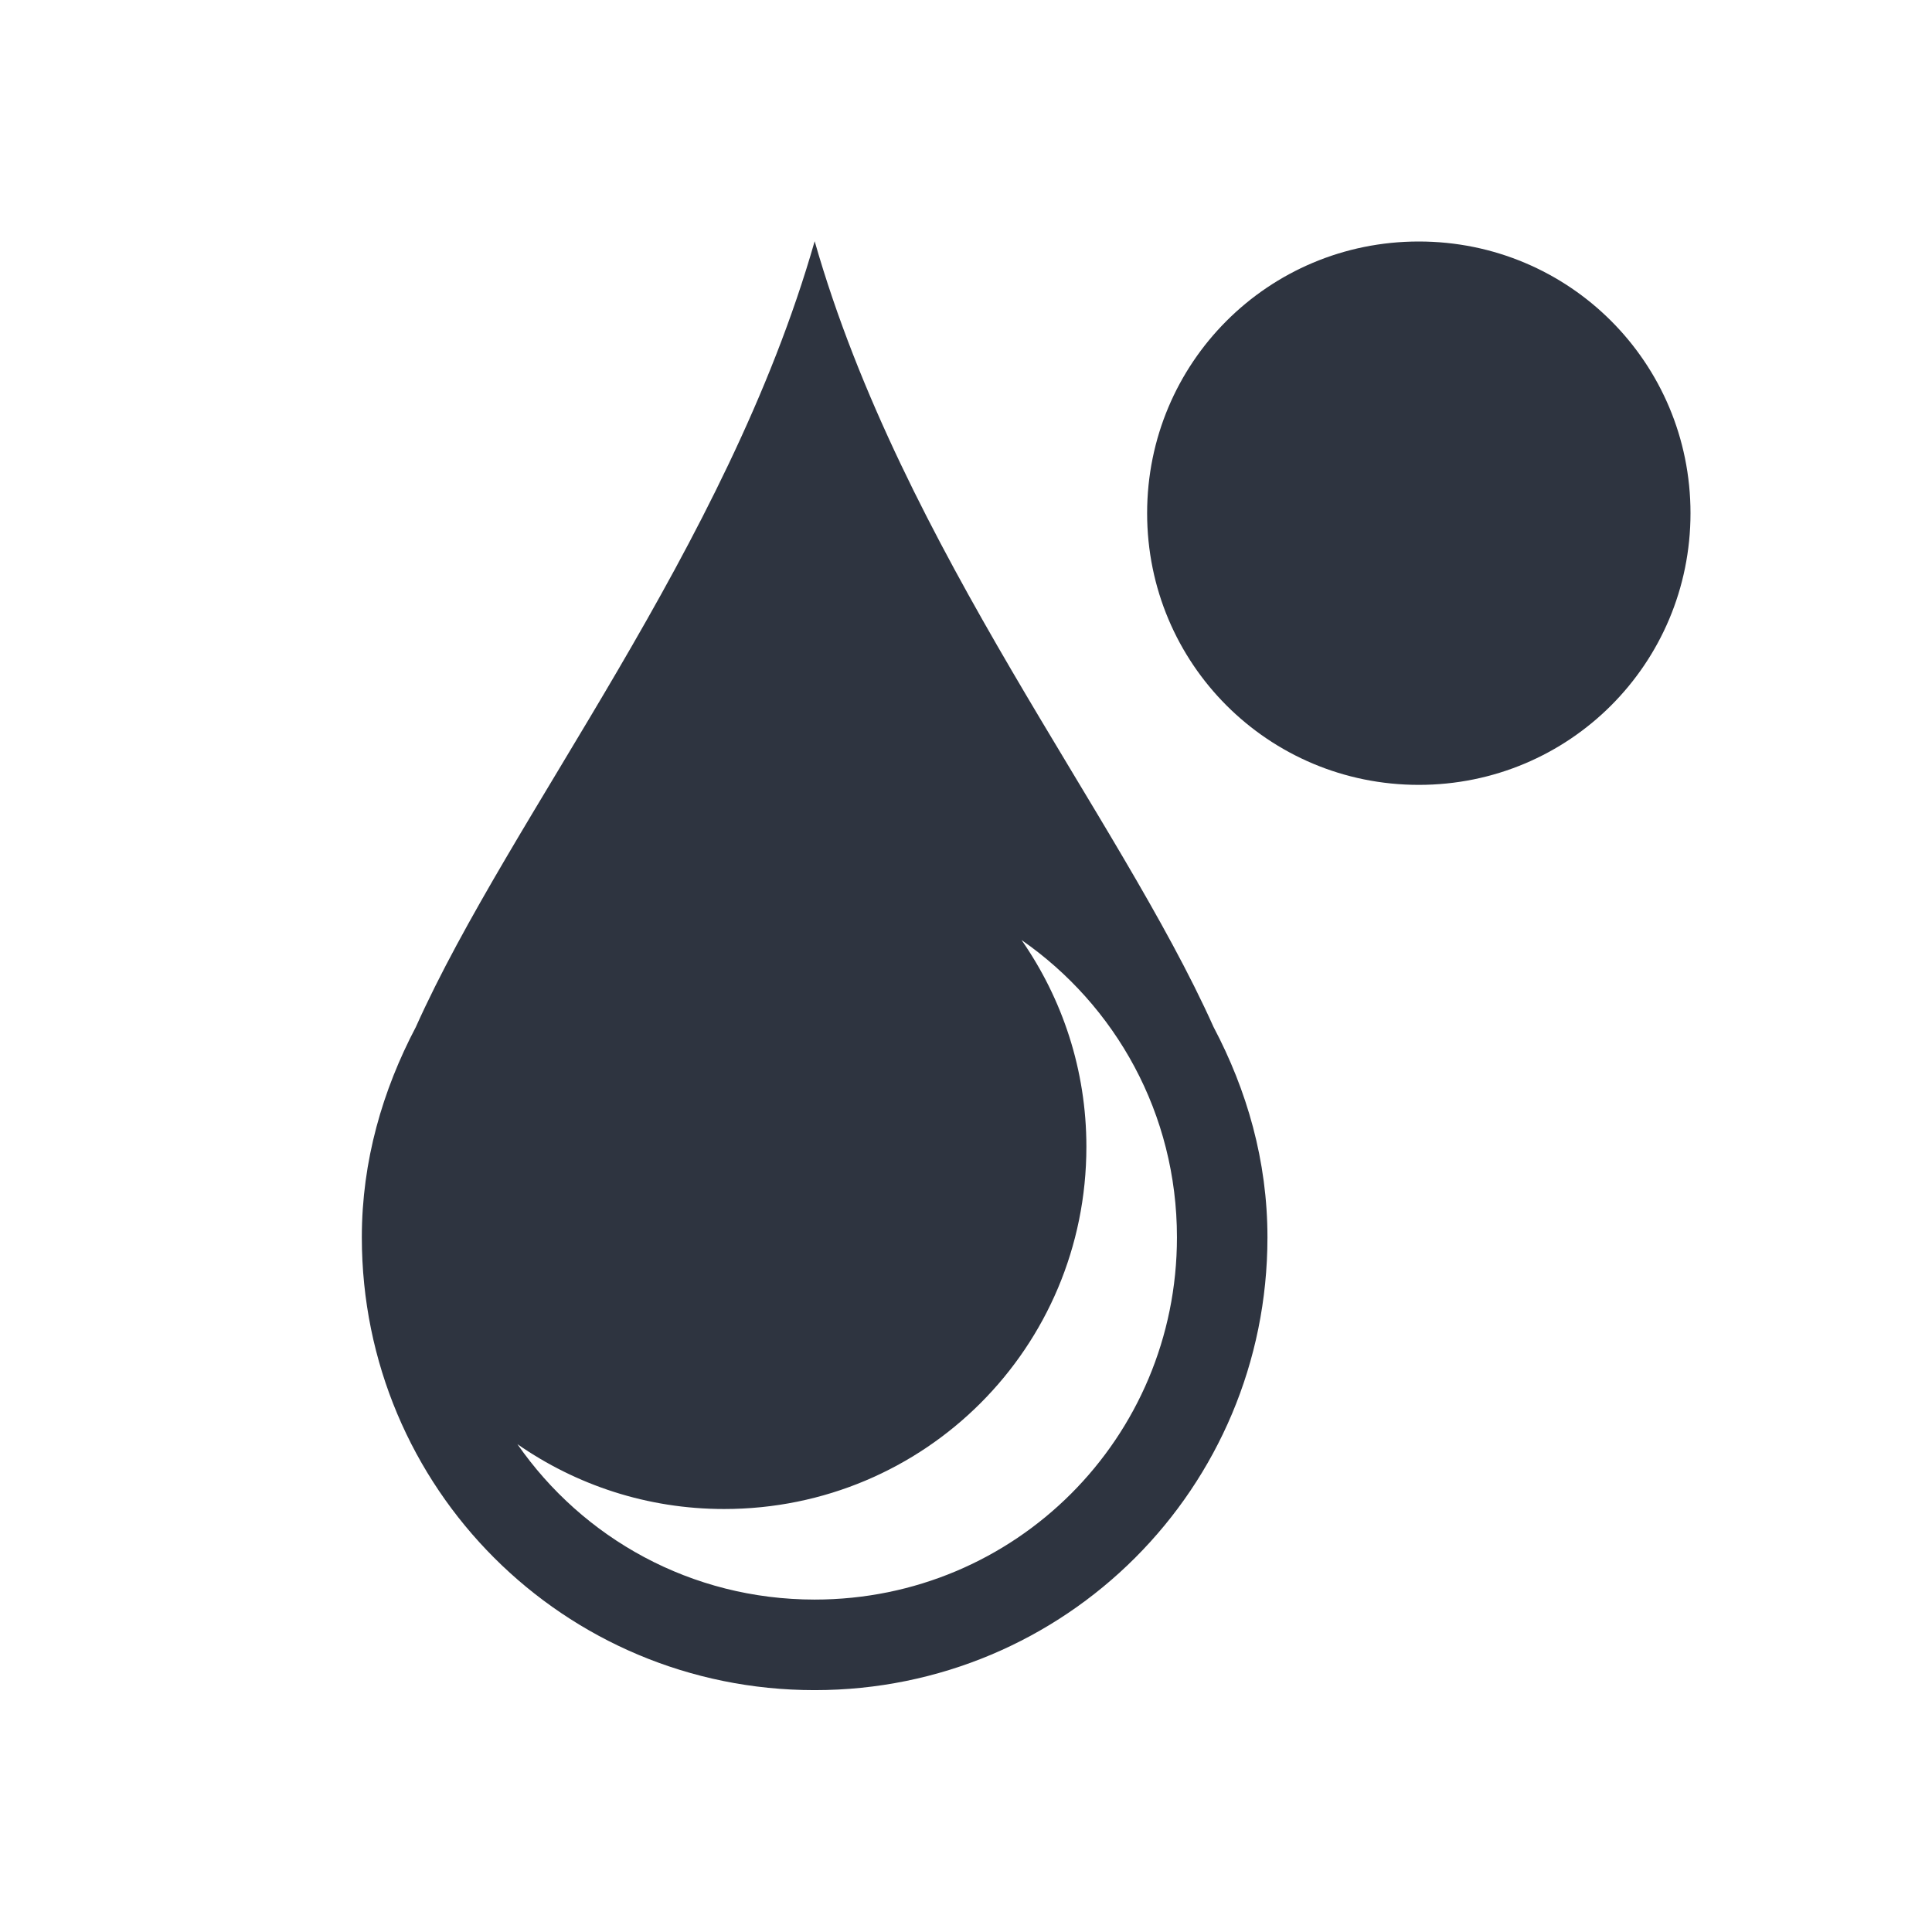 <?xml version="1.0" encoding="UTF-8"?>
<svg version="1.1" viewBox="0 0 32 32" xmlns="http://www.w3.org/2000/svg">
 <defs>
  <style type="text/css">.ColorScheme-Text {
        color:#2e3440;
      }</style>
 </defs>
 <path class="ColorScheme-Text" d="m13.494 3.994c-1.46 5.107-5.03 9.5-6.606 13.016-0.55 1.046-0.895 2.217-0.895 3.484 0 4.155 3.345 7.5 7.5 7.5s7.5-3.345 7.5-7.5c0-1.268-0.341-2.439-0.893-3.484-1.575-3.514-5.148-7.908-6.607-13.016zm10.006 0.006c-2.493 0-4.5 2.007-4.5 4.5s2.007 4.5 4.5 4.5 4.5-2.007 4.5-4.5-2.007-4.5-4.5-4.5zm-6.58 11.57c1.557 1.081 2.574 2.876 2.574 4.924 0 3.324-2.676 6-6 6-2.047 0-3.842-1.017-4.924-2.574 0.971 0.675 2.147 1.074 3.424 1.074 3.324 0 6-2.676 6-6 0-1.276-0.399-2.453-1.074-3.424z" fill="currentColor"/>
 <rect x="20" y="5" width="7" height="7" rx="3.5" fill="#2e3440"/>
</svg>
